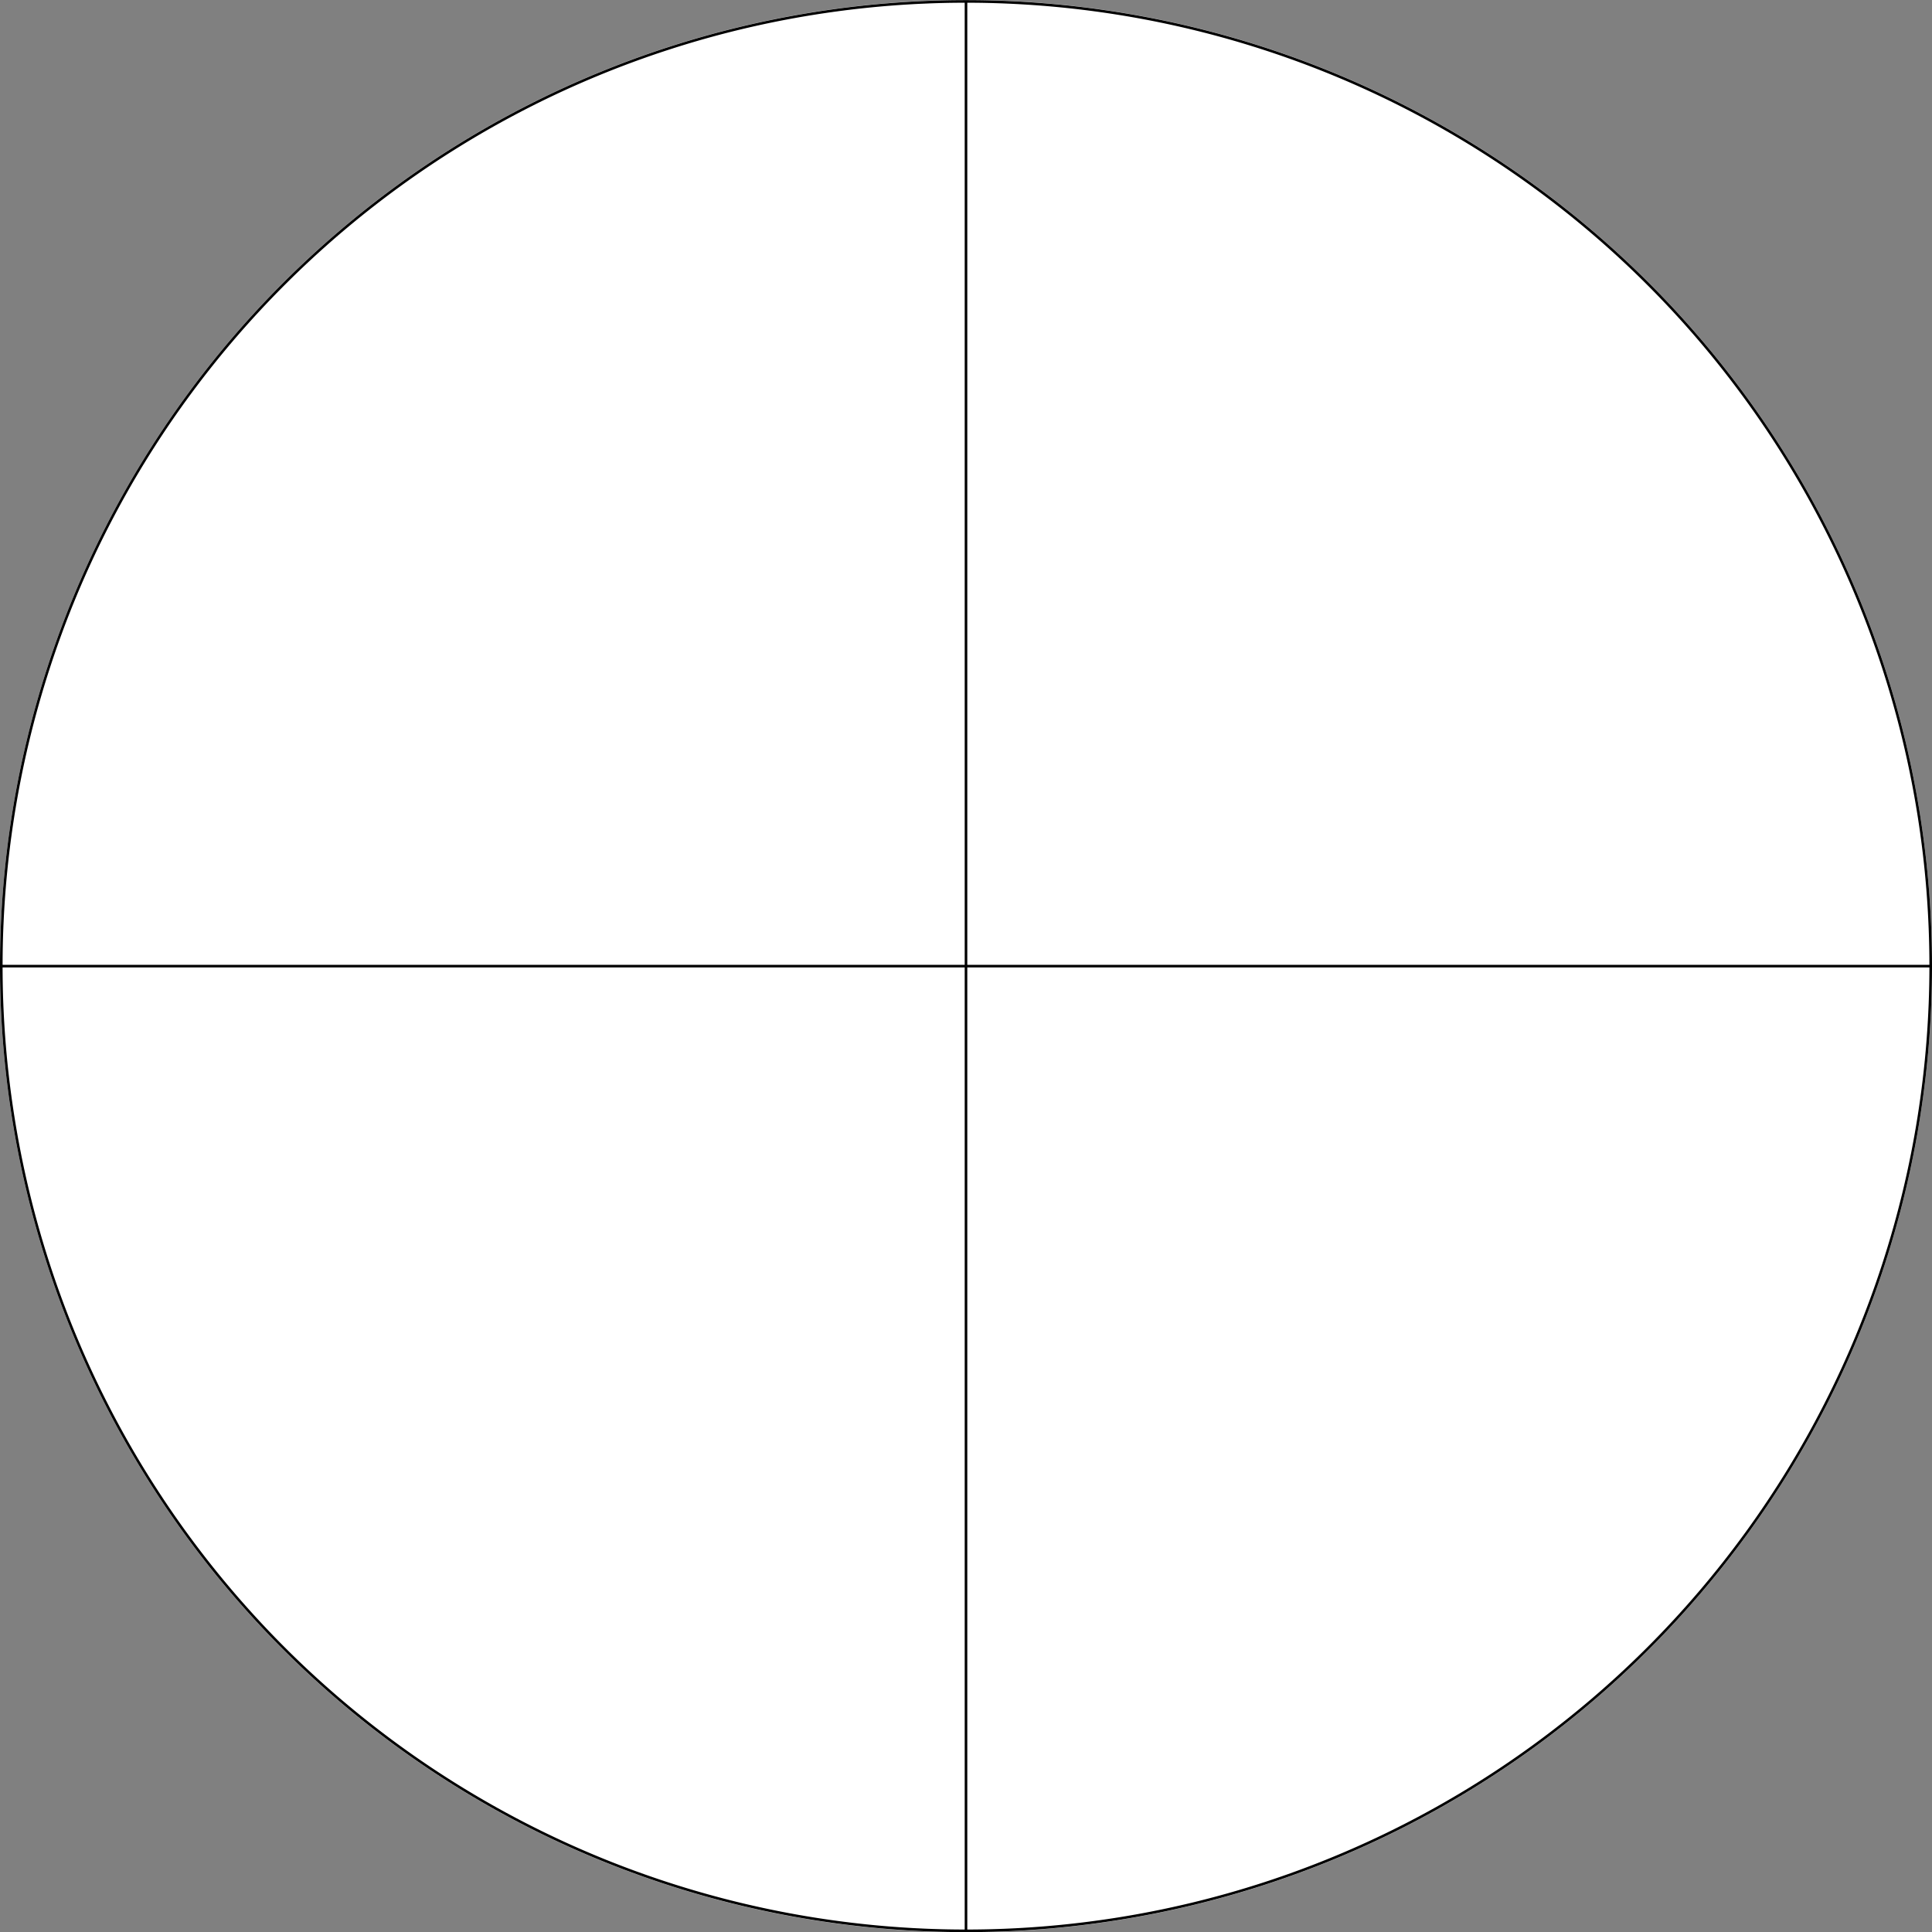 <?xml version="1.0" encoding="UTF-8" standalone="no"?>
<!-- Created with Inkscape (http://www.inkscape.org/) -->

<svg
   xmlns:dc="http://purl.org/dc/elements/1.1/"
   xmlns:cc="http://creativecommons.org/ns#"
   xmlns:rdf="http://www.w3.org/1999/02/22-rdf-syntax-ns#"
   xmlns:svg="http://www.w3.org/2000/svg"
   xmlns="http://www.w3.org/2000/svg"
   version="1.1"
   width="745.094"
   height="745.188"
   id="svg2">
  <rect width="100%" height="100%" fill="#808080" stroke="none"/>
  <defs
     id="defs4">
    <symbol
       id="*Paper_Space0" />
    <symbol
       id="*Paper_Space" />
    <symbol
       id="*Model_Space" />
    <pattern
       height="8"
       width="8"
       patternUnits="userSpaceOnUse"
       y="0"
       x="0"
       id="Hatch">
      <path
         linecap="square"
         stroke="#000000"
         stroke-width="0.25"
         d="M8 4 l-4,4"
         id="path2995" />
      <path
         linecap="square"
         stroke="#000000"
         stroke-width="0.25"
         d="M6 2 l-4,4"
         id="path2997" />
      <path
         linecap="square"
         stroke="#000000"
         stroke-width="0.25"
         d="M4 0 l-4,4"
         id="path2999" />
    </pattern>
    <marker
       refX="0"
       refY="0"
       orient="auto"
       id="DistanceX"
       style="overflow:visible">
      <path
         d="M 3,-3 -3,3 M 0,-5 0,5"
         id="path2992"
         style="stroke:#000000;stroke-width:0.5" />
    </marker>
  </defs>
  <g
     transform="translate(-1.738,0.234)"
     id="layer1">
    <g
       transform="translate(2.238,-307.953)"
       id="g3031">
      <g
         id="g3004" />
      <g
         id="g3006">
        <path
           d="M 744.094,680.315 A 372.047,372.047 0 1 0 6e-6,680.315 372.047,372.047 0 1 0 744.094,680.315 z"
           id="path3008"
           style="fill:none;stroke:#ffffff" />
        <path
           d="m 744.094,680.315 -1.416,-32.426 -4.236,-32.179 -7.025,-31.688 -9.76,-30.955 L 709.237,523.081 694.25,494.291 676.811,466.917 657.052,441.168 635.124,417.238 611.195,395.31 585.445,375.552 558.071,358.113 529.281,343.126 l -29.986,-12.421 -30.955,-9.76 -31.688,-7.025 -32.179,-4.236 -32.426,-1.416 -32.426,1.416 -32.179,4.236 -31.688,7.025 -30.955,9.76 -29.986,12.421 -28.79,14.987 -27.374,17.439 -25.75,19.759 -23.93,21.928 L 87.043,441.168 67.284,466.917 49.845,494.291 34.858,523.081 22.437,553.067 12.677,584.022 5.652,615.71 1.416,647.889 6e-6,680.315 l 1.416,32.426 4.236,32.179 7.025,31.688 9.76,30.955 12.421,29.986 14.987,28.79 17.439,27.374 19.759,25.75 21.928,23.93 23.93,21.928 25.75,19.759 27.374,17.439 28.79,14.987 29.986,12.421 30.955,9.76 31.688,7.025 32.179,4.236 32.426,1.416 32.426,-1.416 32.179,-4.236 31.688,-7.025 30.955,-9.76 29.986,-12.421 28.79,-14.987 27.374,-17.439 25.75,-19.759 23.93,-21.928 21.928,-23.93 19.759,-25.75 17.439,-27.374 14.987,-28.79 12.421,-29.986 9.76,-30.955 7.025,-31.688 4.236,-32.179 z"
           id="path3010"
           style="fill:#ffffff" />
        <path
           d="m 372.047,308.268 a 372.047,372.047 0 0 1 0,744.094 372.047,372.047 0 0 1 0,-744.094 z"
           id="path3012"
           style="fill:none;stroke:#000000" />
        <path
           d="m 372.047,308.268 0,744.094"
           id="path3014"
           style="fill:none;stroke:#000000" />
        <path
           d="m 0,680.315 744.094,0"
           id="path3016"
           style="fill:none;stroke:#000000" />
      </g>
    </g>
  </g>
</svg>
